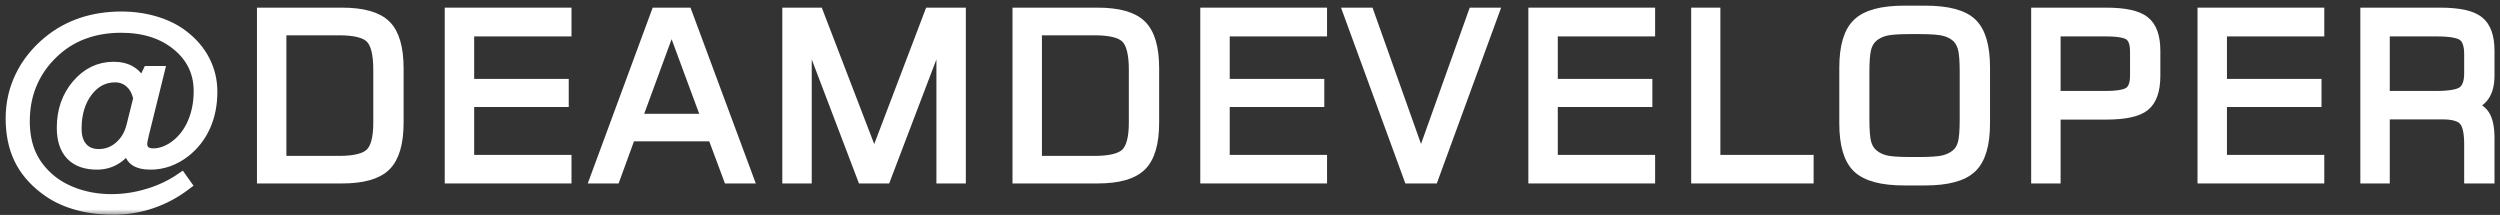 <svg width="221" height="19" viewBox="0 0 221 19" fill="none" xmlns="http://www.w3.org/2000/svg">
<rect x="0" y="0" width="221" height="19" fill="#333333" stroke="none"/>
<mask id="path-1-outside-1_2092_11645" maskUnits="userSpaceOnUse" x="0" y="0" width="221" height="19" fill="black">
<rect fill="white" width="221" height="19"/>
<path d="M12.533 7.553L13.119 6.332H14.037L12.68 11.82C12.615 12.107 12.569 12.312 12.543 12.435C12.523 12.553 12.514 12.647 12.514 12.719C12.514 12.999 12.605 13.22 12.787 13.383C12.976 13.539 13.233 13.617 13.559 13.617C13.897 13.617 14.242 13.549 14.594 13.412C14.952 13.275 15.294 13.077 15.619 12.816C16.251 12.315 16.742 11.651 17.094 10.824C17.445 9.991 17.621 9.07 17.621 8.061C17.621 6.407 16.977 5.049 15.688 3.988C14.398 2.927 12.742 2.396 10.717 2.396C9.577 2.396 8.536 2.559 7.592 2.885C6.648 3.204 5.795 3.689 5.033 4.34C4.076 5.16 3.354 6.107 2.865 7.182C2.377 8.249 2.133 9.428 2.133 10.717C2.133 11.85 2.328 12.842 2.719 13.695C3.109 14.548 3.708 15.303 4.516 15.961C5.18 16.495 5.974 16.912 6.898 17.211C7.823 17.51 8.803 17.66 9.838 17.66C10.951 17.66 12.038 17.497 13.1 17.172C14.167 16.853 15.147 16.387 16.039 15.775L16.42 16.312C15.463 17.035 14.45 17.576 13.383 17.934C12.315 18.298 11.199 18.48 10.033 18.48C8.79 18.48 7.66 18.328 6.645 18.021C5.629 17.722 4.734 17.273 3.959 16.674C2.95 15.906 2.204 15.017 1.723 14.008C1.241 12.992 1 11.814 1 10.473C1 9.145 1.28 7.904 1.84 6.752C2.4 5.593 3.22 4.568 4.301 3.676C5.16 2.966 6.13 2.429 7.211 2.064C8.298 1.7 9.473 1.518 10.736 1.518C11.791 1.518 12.794 1.661 13.744 1.947C14.695 2.234 15.505 2.637 16.176 3.158C17.016 3.803 17.647 4.545 18.07 5.385C18.5 6.225 18.715 7.136 18.715 8.119C18.715 9.232 18.513 10.242 18.109 11.146C17.706 12.045 17.116 12.8 16.342 13.412C15.886 13.764 15.401 14.034 14.887 14.223C14.372 14.405 13.848 14.496 13.315 14.496C12.683 14.496 12.211 14.376 11.898 14.135C11.592 13.887 11.44 13.516 11.44 13.021C11.44 12.995 11.443 12.95 11.449 12.885C11.456 12.82 11.459 12.771 11.459 12.738C11.127 13.305 10.713 13.741 10.219 14.047C9.724 14.346 9.177 14.496 8.578 14.496C7.582 14.496 6.824 14.226 6.303 13.685C5.782 13.139 5.521 12.341 5.521 11.293C5.521 9.796 5.961 8.533 6.84 7.504C7.719 6.475 8.79 5.961 10.053 5.961C10.665 5.961 11.179 6.094 11.596 6.361C12.012 6.628 12.325 7.025 12.533 7.553ZM11.674 11.137L12.279 8.715C12.162 8.109 11.915 7.637 11.537 7.299C11.166 6.954 10.713 6.781 10.18 6.781C9.177 6.781 8.347 7.217 7.689 8.09C7.038 8.956 6.713 10.053 6.713 11.381C6.713 12.104 6.892 12.667 7.25 13.07C7.608 13.474 8.103 13.676 8.734 13.676C9.431 13.676 10.046 13.445 10.58 12.982C11.12 12.514 11.485 11.898 11.674 11.137Z"/>
<path d="M23.215 15.717V1.176H30.237C32.06 1.176 33.339 1.537 34.075 2.26C34.81 2.982 35.178 4.242 35.178 6.039V10.834C35.178 12.637 34.807 13.904 34.065 14.633C33.329 15.355 32.053 15.717 30.237 15.717H23.215ZM24.817 14.281H29.973C31.373 14.281 32.31 14.044 32.785 13.568C33.261 13.093 33.498 12.188 33.498 10.854V6.156C33.498 4.75 33.261 3.809 32.785 3.334C32.317 2.859 31.379 2.621 29.973 2.621H24.817V14.281Z"/>
<path d="M39.815 15.717V1.176H50.02V2.719H41.417V7.475H49.776V8.959H41.417V14.193H50.02V15.717H39.815Z"/>
<path d="M56.23 10.56H62.529L59.628 2.719H59.111L56.23 10.56ZM52.675 15.717L58.046 1.176H60.693L66.093 15.717H64.433L63.046 11.996H55.693L54.335 15.717H52.675Z"/>
<path d="M69.656 15.717V1.176H72.302L77.283 14.135L82.215 1.176H84.88V15.717H83.279V2.533L78.259 15.717H76.277L71.257 2.533V15.717H69.656Z"/>
<path d="M90.006 15.717V1.176H97.027C98.85 1.176 100.13 1.537 100.865 2.26C101.601 2.982 101.969 4.242 101.969 6.039V10.834C101.969 12.637 101.598 13.904 100.855 14.633C100.12 15.355 98.844 15.717 97.027 15.717H90.006ZM91.607 14.281H96.764C98.163 14.281 99.101 14.044 99.576 13.568C100.051 13.093 100.289 12.188 100.289 10.854V6.156C100.289 4.75 100.051 3.809 99.576 3.334C99.107 2.859 98.17 2.621 96.764 2.621H91.607V14.281Z"/>
<path d="M106.606 15.717V1.176H116.811V2.719H108.207V7.475H116.567V8.959H108.207V14.193H116.811V15.717H106.606Z"/>
<path d="M119.261 1.176H120.979L125.618 14.213L130.276 1.176H131.985L126.663 15.717H124.583L119.261 1.176Z"/>
<path d="M135.607 15.717V1.176H145.812V2.719H137.208V7.475H145.568V8.959H137.208V14.193H145.812V15.717H135.607Z"/>
<path d="M150 15.717V1.176H151.582V14.193H159.824V15.717H150Z"/>
<path d="M169.695 2.514H168.797C167.775 2.514 167.052 2.569 166.629 2.68C166.206 2.79 165.841 2.976 165.535 3.236C165.249 3.484 165.047 3.819 164.93 4.242C164.812 4.659 164.754 5.378 164.754 6.4V10.521C164.754 11.537 164.812 12.253 164.93 12.67C165.047 13.08 165.249 13.409 165.535 13.656C165.841 13.917 166.206 14.102 166.629 14.213C167.052 14.324 167.775 14.379 168.797 14.379H169.695C170.717 14.379 171.443 14.324 171.873 14.213C172.303 14.102 172.671 13.917 172.977 13.656C173.257 13.415 173.452 13.093 173.562 12.69C173.68 12.286 173.738 11.563 173.738 10.521V6.381C173.738 5.359 173.68 4.639 173.562 4.223C173.445 3.799 173.243 3.464 172.957 3.217C172.658 2.963 172.296 2.784 171.873 2.68C171.45 2.569 170.724 2.514 169.695 2.514ZM163.094 5.98C163.094 4.125 163.478 2.833 164.246 2.104C165.014 1.368 166.378 1 168.338 1H170.174C172.153 1 173.52 1.361 174.275 2.084C175.037 2.807 175.418 4.105 175.418 5.98V10.912C175.418 12.774 175.031 14.07 174.256 14.799C173.488 15.528 172.127 15.893 170.174 15.893H168.338C166.378 15.893 165.014 15.528 164.246 14.799C163.478 14.07 163.094 12.774 163.094 10.912V5.98Z"/>
<path d="M188.795 6.693V4.555C188.795 3.852 188.629 3.37 188.297 3.109C187.972 2.849 187.259 2.719 186.159 2.719H181.657V8.539H186.159C187.239 8.539 187.949 8.406 188.288 8.139C188.626 7.872 188.795 7.39 188.795 6.693ZM180.055 15.717V1.176H186.178C187.812 1.176 188.935 1.42 189.547 1.908C190.166 2.39 190.475 3.253 190.475 4.496V6.693C190.475 7.969 190.169 8.852 189.557 9.34C188.952 9.828 187.825 10.072 186.178 10.072H181.657V15.717H180.055Z"/>
<path d="M194.761 15.717V1.176H204.966V2.719H196.362V7.475H204.721V8.959H196.362V14.193H204.966V15.717H194.761Z"/>
<path d="M215.394 2.719H210.755V8.539H215.394C216.605 8.539 217.396 8.389 217.767 8.09C218.144 7.79 218.333 7.253 218.333 6.479V4.779C218.333 3.992 218.151 3.451 217.786 3.158C217.428 2.865 216.631 2.719 215.394 2.719ZM209.154 15.717V1.176H215.716C217.35 1.176 218.473 1.42 219.085 1.908C219.704 2.39 220.013 3.253 220.013 4.496V6.693C220.013 7.455 219.857 8.054 219.544 8.49C219.238 8.92 218.769 9.19 218.138 9.301C218.828 9.464 219.313 9.76 219.593 10.19C219.873 10.619 220.013 11.296 220.013 12.221V15.717H218.333V12.719C218.333 11.677 218.167 10.974 217.835 10.609C217.51 10.238 216.868 10.053 215.911 10.053H210.755V15.717H209.154Z"/>
</mask>
<path d="M12.533 7.553L13.119 6.332H14.037L12.68 11.82C12.615 12.107 12.569 12.312 12.543 12.435C12.523 12.553 12.514 12.647 12.514 12.719C12.514 12.999 12.605 13.22 12.787 13.383C12.976 13.539 13.233 13.617 13.559 13.617C13.897 13.617 14.242 13.549 14.594 13.412C14.952 13.275 15.294 13.077 15.619 12.816C16.251 12.315 16.742 11.651 17.094 10.824C17.445 9.991 17.621 9.07 17.621 8.061C17.621 6.407 16.977 5.049 15.688 3.988C14.398 2.927 12.742 2.396 10.717 2.396C9.577 2.396 8.536 2.559 7.592 2.885C6.648 3.204 5.795 3.689 5.033 4.34C4.076 5.16 3.354 6.107 2.865 7.182C2.377 8.249 2.133 9.428 2.133 10.717C2.133 11.85 2.328 12.842 2.719 13.695C3.109 14.548 3.708 15.303 4.516 15.961C5.18 16.495 5.974 16.912 6.898 17.211C7.823 17.51 8.803 17.66 9.838 17.66C10.951 17.66 12.038 17.497 13.1 17.172C14.167 16.853 15.147 16.387 16.039 15.775L16.42 16.312C15.463 17.035 14.45 17.576 13.383 17.934C12.315 18.298 11.199 18.48 10.033 18.48C8.79 18.48 7.66 18.328 6.645 18.021C5.629 17.722 4.734 17.273 3.959 16.674C2.95 15.906 2.204 15.017 1.723 14.008C1.241 12.992 1 11.814 1 10.473C1 9.145 1.28 7.904 1.84 6.752C2.4 5.593 3.22 4.568 4.301 3.676C5.16 2.966 6.13 2.429 7.211 2.064C8.298 1.7 9.473 1.518 10.736 1.518C11.791 1.518 12.794 1.661 13.744 1.947C14.695 2.234 15.505 2.637 16.176 3.158C17.016 3.803 17.647 4.545 18.07 5.385C18.5 6.225 18.715 7.136 18.715 8.119C18.715 9.232 18.513 10.242 18.109 11.146C17.706 12.045 17.116 12.8 16.342 13.412C15.886 13.764 15.401 14.034 14.887 14.223C14.372 14.405 13.848 14.496 13.315 14.496C12.683 14.496 12.211 14.376 11.898 14.135C11.592 13.887 11.44 13.516 11.44 13.021C11.44 12.995 11.443 12.95 11.449 12.885C11.456 12.82 11.459 12.771 11.459 12.738C11.127 13.305 10.713 13.741 10.219 14.047C9.724 14.346 9.177 14.496 8.578 14.496C7.582 14.496 6.824 14.226 6.303 13.685C5.782 13.139 5.521 12.341 5.521 11.293C5.521 9.796 5.961 8.533 6.84 7.504C7.719 6.475 8.79 5.961 10.053 5.961C10.665 5.961 11.179 6.094 11.596 6.361C12.012 6.628 12.325 7.025 12.533 7.553ZM11.674 11.137L12.279 8.715C12.162 8.109 11.915 7.637 11.537 7.299C11.166 6.954 10.713 6.781 10.18 6.781C9.177 6.781 8.347 7.217 7.689 8.09C7.038 8.956 6.713 10.053 6.713 11.381C6.713 12.104 6.892 12.667 7.25 13.07C7.608 13.474 8.103 13.676 8.734 13.676C9.431 13.676 10.046 13.445 10.58 12.982C11.12 12.514 11.485 11.898 11.674 11.137Z" fill="white"/>
<path d="M23.215 15.717V1.176H30.237C32.06 1.176 33.339 1.537 34.075 2.26C34.81 2.982 35.178 4.242 35.178 6.039V10.834C35.178 12.637 34.807 13.904 34.065 14.633C33.329 15.355 32.053 15.717 30.237 15.717H23.215ZM24.817 14.281H29.973C31.373 14.281 32.31 14.044 32.785 13.568C33.261 13.093 33.498 12.188 33.498 10.854V6.156C33.498 4.75 33.261 3.809 32.785 3.334C32.317 2.859 31.379 2.621 29.973 2.621H24.817V14.281Z" fill="white"/>
<path d="M39.815 15.717V1.176H50.02V2.719H41.417V7.475H49.776V8.959H41.417V14.193H50.02V15.717H39.815Z" fill="white"/>
<path d="M56.23 10.56H62.529L59.628 2.719H59.111L56.23 10.56ZM52.675 15.717L58.046 1.176H60.693L66.093 15.717H64.433L63.046 11.996H55.693L54.335 15.717H52.675Z" fill="white"/>
<path d="M69.656 15.717V1.176H72.302L77.283 14.135L82.215 1.176H84.88V15.717H83.279V2.533L78.259 15.717H76.277L71.257 2.533V15.717H69.656Z" fill="white"/>
<path d="M90.006 15.717V1.176H97.027C98.85 1.176 100.13 1.537 100.865 2.26C101.601 2.982 101.969 4.242 101.969 6.039V10.834C101.969 12.637 101.598 13.904 100.855 14.633C100.12 15.355 98.844 15.717 97.027 15.717H90.006ZM91.607 14.281H96.764C98.163 14.281 99.101 14.044 99.576 13.568C100.051 13.093 100.289 12.188 100.289 10.854V6.156C100.289 4.75 100.051 3.809 99.576 3.334C99.107 2.859 98.17 2.621 96.764 2.621H91.607V14.281Z" fill="white"/>
<path d="M106.606 15.717V1.176H116.811V2.719H108.207V7.475H116.567V8.959H108.207V14.193H116.811V15.717H106.606Z" fill="white"/>
<path d="M119.261 1.176H120.979L125.618 14.213L130.276 1.176H131.985L126.663 15.717H124.583L119.261 1.176Z" fill="white"/>
<path d="M135.607 15.717V1.176H145.812V2.719H137.208V7.475H145.568V8.959H137.208V14.193H145.812V15.717H135.607Z" fill="white"/>
<path d="M150 15.717V1.176H151.582V14.193H159.824V15.717H150Z" fill="white"/>
<path d="M169.695 2.514H168.797C167.775 2.514 167.052 2.569 166.629 2.68C166.206 2.79 165.841 2.976 165.535 3.236C165.249 3.484 165.047 3.819 164.93 4.242C164.812 4.659 164.754 5.378 164.754 6.4V10.521C164.754 11.537 164.812 12.253 164.93 12.67C165.047 13.08 165.249 13.409 165.535 13.656C165.841 13.917 166.206 14.102 166.629 14.213C167.052 14.324 167.775 14.379 168.797 14.379H169.695C170.717 14.379 171.443 14.324 171.873 14.213C172.303 14.102 172.671 13.917 172.977 13.656C173.257 13.415 173.452 13.093 173.562 12.69C173.68 12.286 173.738 11.563 173.738 10.521V6.381C173.738 5.359 173.68 4.639 173.562 4.223C173.445 3.799 173.243 3.464 172.957 3.217C172.658 2.963 172.296 2.784 171.873 2.68C171.45 2.569 170.724 2.514 169.695 2.514ZM163.094 5.98C163.094 4.125 163.478 2.833 164.246 2.104C165.014 1.368 166.378 1 168.338 1H170.174C172.153 1 173.52 1.361 174.275 2.084C175.037 2.807 175.418 4.105 175.418 5.98V10.912C175.418 12.774 175.031 14.07 174.256 14.799C173.488 15.528 172.127 15.893 170.174 15.893H168.338C166.378 15.893 165.014 15.528 164.246 14.799C163.478 14.07 163.094 12.774 163.094 10.912V5.98Z" fill="white"/>
<path d="M188.795 6.693V4.555C188.795 3.852 188.629 3.37 188.297 3.109C187.972 2.849 187.259 2.719 186.159 2.719H181.657V8.539H186.159C187.239 8.539 187.949 8.406 188.288 8.139C188.626 7.872 188.795 7.39 188.795 6.693ZM180.055 15.717V1.176H186.178C187.812 1.176 188.935 1.42 189.547 1.908C190.166 2.39 190.475 3.253 190.475 4.496V6.693C190.475 7.969 190.169 8.852 189.557 9.34C188.952 9.828 187.825 10.072 186.178 10.072H181.657V15.717H180.055Z" fill="white"/>
<path d="M194.761 15.717V1.176H204.966V2.719H196.362V7.475H204.721V8.959H196.362V14.193H204.966V15.717H194.761Z" fill="white"/>
<path d="M215.394 2.719H210.755V8.539H215.394C216.605 8.539 217.396 8.389 217.767 8.09C218.144 7.79 218.333 7.253 218.333 6.479V4.779C218.333 3.992 218.151 3.451 217.786 3.158C217.428 2.865 216.631 2.719 215.394 2.719ZM209.154 15.717V1.176H215.716C217.35 1.176 218.473 1.42 219.085 1.908C219.704 2.39 220.013 3.253 220.013 4.496V6.693C220.013 7.455 219.857 8.054 219.544 8.49C219.238 8.92 218.769 9.19 218.138 9.301C218.828 9.464 219.313 9.76 219.593 10.19C219.873 10.619 220.013 11.296 220.013 12.221V15.717H218.333V12.719C218.333 11.677 218.167 10.974 217.835 10.609C217.51 10.238 216.868 10.053 215.911 10.053H210.755V15.717H209.154Z" fill="white"/>
<path d="M12.533 7.553L13.119 6.332H14.037L12.68 11.82C12.615 12.107 12.569 12.312 12.543 12.435C12.523 12.553 12.514 12.647 12.514 12.719C12.514 12.999 12.605 13.22 12.787 13.383C12.976 13.539 13.233 13.617 13.559 13.617C13.897 13.617 14.242 13.549 14.594 13.412C14.952 13.275 15.294 13.077 15.619 12.816C16.251 12.315 16.742 11.651 17.094 10.824C17.445 9.991 17.621 9.07 17.621 8.061C17.621 6.407 16.977 5.049 15.688 3.988C14.398 2.927 12.742 2.396 10.717 2.396C9.577 2.396 8.536 2.559 7.592 2.885C6.648 3.204 5.795 3.689 5.033 4.34C4.076 5.16 3.354 6.107 2.865 7.182C2.377 8.249 2.133 9.428 2.133 10.717C2.133 11.85 2.328 12.842 2.719 13.695C3.109 14.548 3.708 15.303 4.516 15.961C5.18 16.495 5.974 16.912 6.898 17.211C7.823 17.51 8.803 17.66 9.838 17.66C10.951 17.66 12.038 17.497 13.1 17.172C14.167 16.853 15.147 16.387 16.039 15.775L16.42 16.312C15.463 17.035 14.45 17.576 13.383 17.934C12.315 18.298 11.199 18.48 10.033 18.48C8.79 18.48 7.66 18.328 6.645 18.021C5.629 17.722 4.734 17.273 3.959 16.674C2.95 15.906 2.204 15.017 1.723 14.008C1.241 12.992 1 11.814 1 10.473C1 9.145 1.28 7.904 1.84 6.752C2.4 5.593 3.22 4.568 4.301 3.676C5.16 2.966 6.13 2.429 7.211 2.064C8.298 1.7 9.473 1.518 10.736 1.518C11.791 1.518 12.794 1.661 13.744 1.947C14.695 2.234 15.505 2.637 16.176 3.158C17.016 3.803 17.647 4.545 18.07 5.385C18.5 6.225 18.715 7.136 18.715 8.119C18.715 9.232 18.513 10.242 18.109 11.146C17.706 12.045 17.116 12.8 16.342 13.412C15.886 13.764 15.401 14.034 14.887 14.223C14.372 14.405 13.848 14.496 13.315 14.496C12.683 14.496 12.211 14.376 11.898 14.135C11.592 13.887 11.44 13.516 11.44 13.021C11.44 12.995 11.443 12.95 11.449 12.885C11.456 12.82 11.459 12.771 11.459 12.738C11.127 13.305 10.713 13.741 10.219 14.047C9.724 14.346 9.177 14.496 8.578 14.496C7.582 14.496 6.824 14.226 6.303 13.685C5.782 13.139 5.521 12.341 5.521 11.293C5.521 9.796 5.961 8.533 6.84 7.504C7.719 6.475 8.79 5.961 10.053 5.961C10.665 5.961 11.179 6.094 11.596 6.361C12.012 6.628 12.325 7.025 12.533 7.553ZM11.674 11.137L12.279 8.715C12.162 8.109 11.915 7.637 11.537 7.299C11.166 6.954 10.713 6.781 10.18 6.781C9.177 6.781 8.347 7.217 7.689 8.09C7.038 8.956 6.713 10.053 6.713 11.381C6.713 12.104 6.892 12.667 7.25 13.07C7.608 13.474 8.103 13.676 8.734 13.676C9.431 13.676 10.046 13.445 10.58 12.982C11.12 12.514 11.485 11.898 11.674 11.137Z" stroke="white" mask="url(#path-1-outside-1_2092_11645)"/>
<path d="M23.215 15.717V1.176H30.237C32.06 1.176 33.339 1.537 34.075 2.26C34.81 2.982 35.178 4.242 35.178 6.039V10.834C35.178 12.637 34.807 13.904 34.065 14.633C33.329 15.355 32.053 15.717 30.237 15.717H23.215ZM24.817 14.281H29.973C31.373 14.281 32.31 14.044 32.785 13.568C33.261 13.093 33.498 12.188 33.498 10.854V6.156C33.498 4.75 33.261 3.809 32.785 3.334C32.317 2.859 31.379 2.621 29.973 2.621H24.817V14.281Z" stroke="white" mask="url(#path-1-outside-1_2092_11645)"/>
<path d="M39.815 15.717V1.176H50.02V2.719H41.417V7.475H49.776V8.959H41.417V14.193H50.02V15.717H39.815Z" stroke="white" mask="url(#path-1-outside-1_2092_11645)"/>
<path d="M56.23 10.56H62.529L59.628 2.719H59.111L56.23 10.56ZM52.675 15.717L58.046 1.176H60.693L66.093 15.717H64.433L63.046 11.996H55.693L54.335 15.717H52.675Z" stroke="white" mask="url(#path-1-outside-1_2092_11645)"/>
<path d="M69.656 15.717V1.176H72.302L77.283 14.135L82.215 1.176H84.88V15.717H83.279V2.533L78.259 15.717H76.277L71.257 2.533V15.717H69.656Z" stroke="white" mask="url(#path-1-outside-1_2092_11645)"/>
<path d="M90.006 15.717V1.176H97.027C98.85 1.176 100.13 1.537 100.865 2.26C101.601 2.982 101.969 4.242 101.969 6.039V10.834C101.969 12.637 101.598 13.904 100.855 14.633C100.12 15.355 98.844 15.717 97.027 15.717H90.006ZM91.607 14.281H96.764C98.163 14.281 99.101 14.044 99.576 13.568C100.051 13.093 100.289 12.188 100.289 10.854V6.156C100.289 4.75 100.051 3.809 99.576 3.334C99.107 2.859 98.17 2.621 96.764 2.621H91.607V14.281Z" stroke="white" mask="url(#path-1-outside-1_2092_11645)"/>
<path d="M106.606 15.717V1.176H116.811V2.719H108.207V7.475H116.567V8.959H108.207V14.193H116.811V15.717H106.606Z" stroke="white" mask="url(#path-1-outside-1_2092_11645)"/>
<path d="M119.261 1.176H120.979L125.618 14.213L130.276 1.176H131.985L126.663 15.717H124.583L119.261 1.176Z" stroke="white" mask="url(#path-1-outside-1_2092_11645)"/>
<path d="M135.607 15.717V1.176H145.812V2.719H137.208V7.475H145.568V8.959H137.208V14.193H145.812V15.717H135.607Z" stroke="white" mask="url(#path-1-outside-1_2092_11645)"/>
<path d="M150 15.717V1.176H151.582V14.193H159.824V15.717H150Z" stroke="white" mask="url(#path-1-outside-1_2092_11645)"/>
<path d="M169.695 2.514H168.797C167.775 2.514 167.052 2.569 166.629 2.68C166.206 2.79 165.841 2.976 165.535 3.236C165.249 3.484 165.047 3.819 164.93 4.242C164.812 4.659 164.754 5.378 164.754 6.4V10.521C164.754 11.537 164.812 12.253 164.93 12.67C165.047 13.08 165.249 13.409 165.535 13.656C165.841 13.917 166.206 14.102 166.629 14.213C167.052 14.324 167.775 14.379 168.797 14.379H169.695C170.717 14.379 171.443 14.324 171.873 14.213C172.303 14.102 172.671 13.917 172.977 13.656C173.257 13.415 173.452 13.093 173.562 12.69C173.68 12.286 173.738 11.563 173.738 10.521V6.381C173.738 5.359 173.68 4.639 173.562 4.223C173.445 3.799 173.243 3.464 172.957 3.217C172.658 2.963 172.296 2.784 171.873 2.68C171.45 2.569 170.724 2.514 169.695 2.514ZM163.094 5.98C163.094 4.125 163.478 2.833 164.246 2.104C165.014 1.368 166.378 1 168.338 1H170.174C172.153 1 173.52 1.361 174.275 2.084C175.037 2.807 175.418 4.105 175.418 5.98V10.912C175.418 12.774 175.031 14.07 174.256 14.799C173.488 15.528 172.127 15.893 170.174 15.893H168.338C166.378 15.893 165.014 15.528 164.246 14.799C163.478 14.07 163.094 12.774 163.094 10.912V5.98Z" stroke="white" mask="url(#path-1-outside-1_2092_11645)"/>
<path d="M188.795 6.693V4.555C188.795 3.852 188.629 3.37 188.297 3.109C187.972 2.849 187.259 2.719 186.159 2.719H181.657V8.539H186.159C187.239 8.539 187.949 8.406 188.288 8.139C188.626 7.872 188.795 7.39 188.795 6.693ZM180.055 15.717V1.176H186.178C187.812 1.176 188.935 1.42 189.547 1.908C190.166 2.39 190.475 3.253 190.475 4.496V6.693C190.475 7.969 190.169 8.852 189.557 9.34C188.952 9.828 187.825 10.072 186.178 10.072H181.657V15.717H180.055Z" stroke="white" mask="url(#path-1-outside-1_2092_11645)"/>
<path d="M194.761 15.717V1.176H204.966V2.719H196.362V7.475H204.721V8.959H196.362V14.193H204.966V15.717H194.761Z" stroke="white" mask="url(#path-1-outside-1_2092_11645)"/>
<path d="M215.394 2.719H210.755V8.539H215.394C216.605 8.539 217.396 8.389 217.767 8.09C218.144 7.79 218.333 7.253 218.333 6.479V4.779C218.333 3.992 218.151 3.451 217.786 3.158C217.428 2.865 216.631 2.719 215.394 2.719ZM209.154 15.717V1.176H215.716C217.35 1.176 218.473 1.42 219.085 1.908C219.704 2.39 220.013 3.253 220.013 4.496V6.693C220.013 7.455 219.857 8.054 219.544 8.49C219.238 8.92 218.769 9.19 218.138 9.301C218.828 9.464 219.313 9.76 219.593 10.19C219.873 10.619 220.013 11.296 220.013 12.221V15.717H218.333V12.719C218.333 11.677 218.167 10.974 217.835 10.609C217.51 10.238 216.868 10.053 215.911 10.053H210.755V15.717H209.154Z" stroke="white" mask="url(#path-1-outside-1_2092_11645)"/>
</svg>
